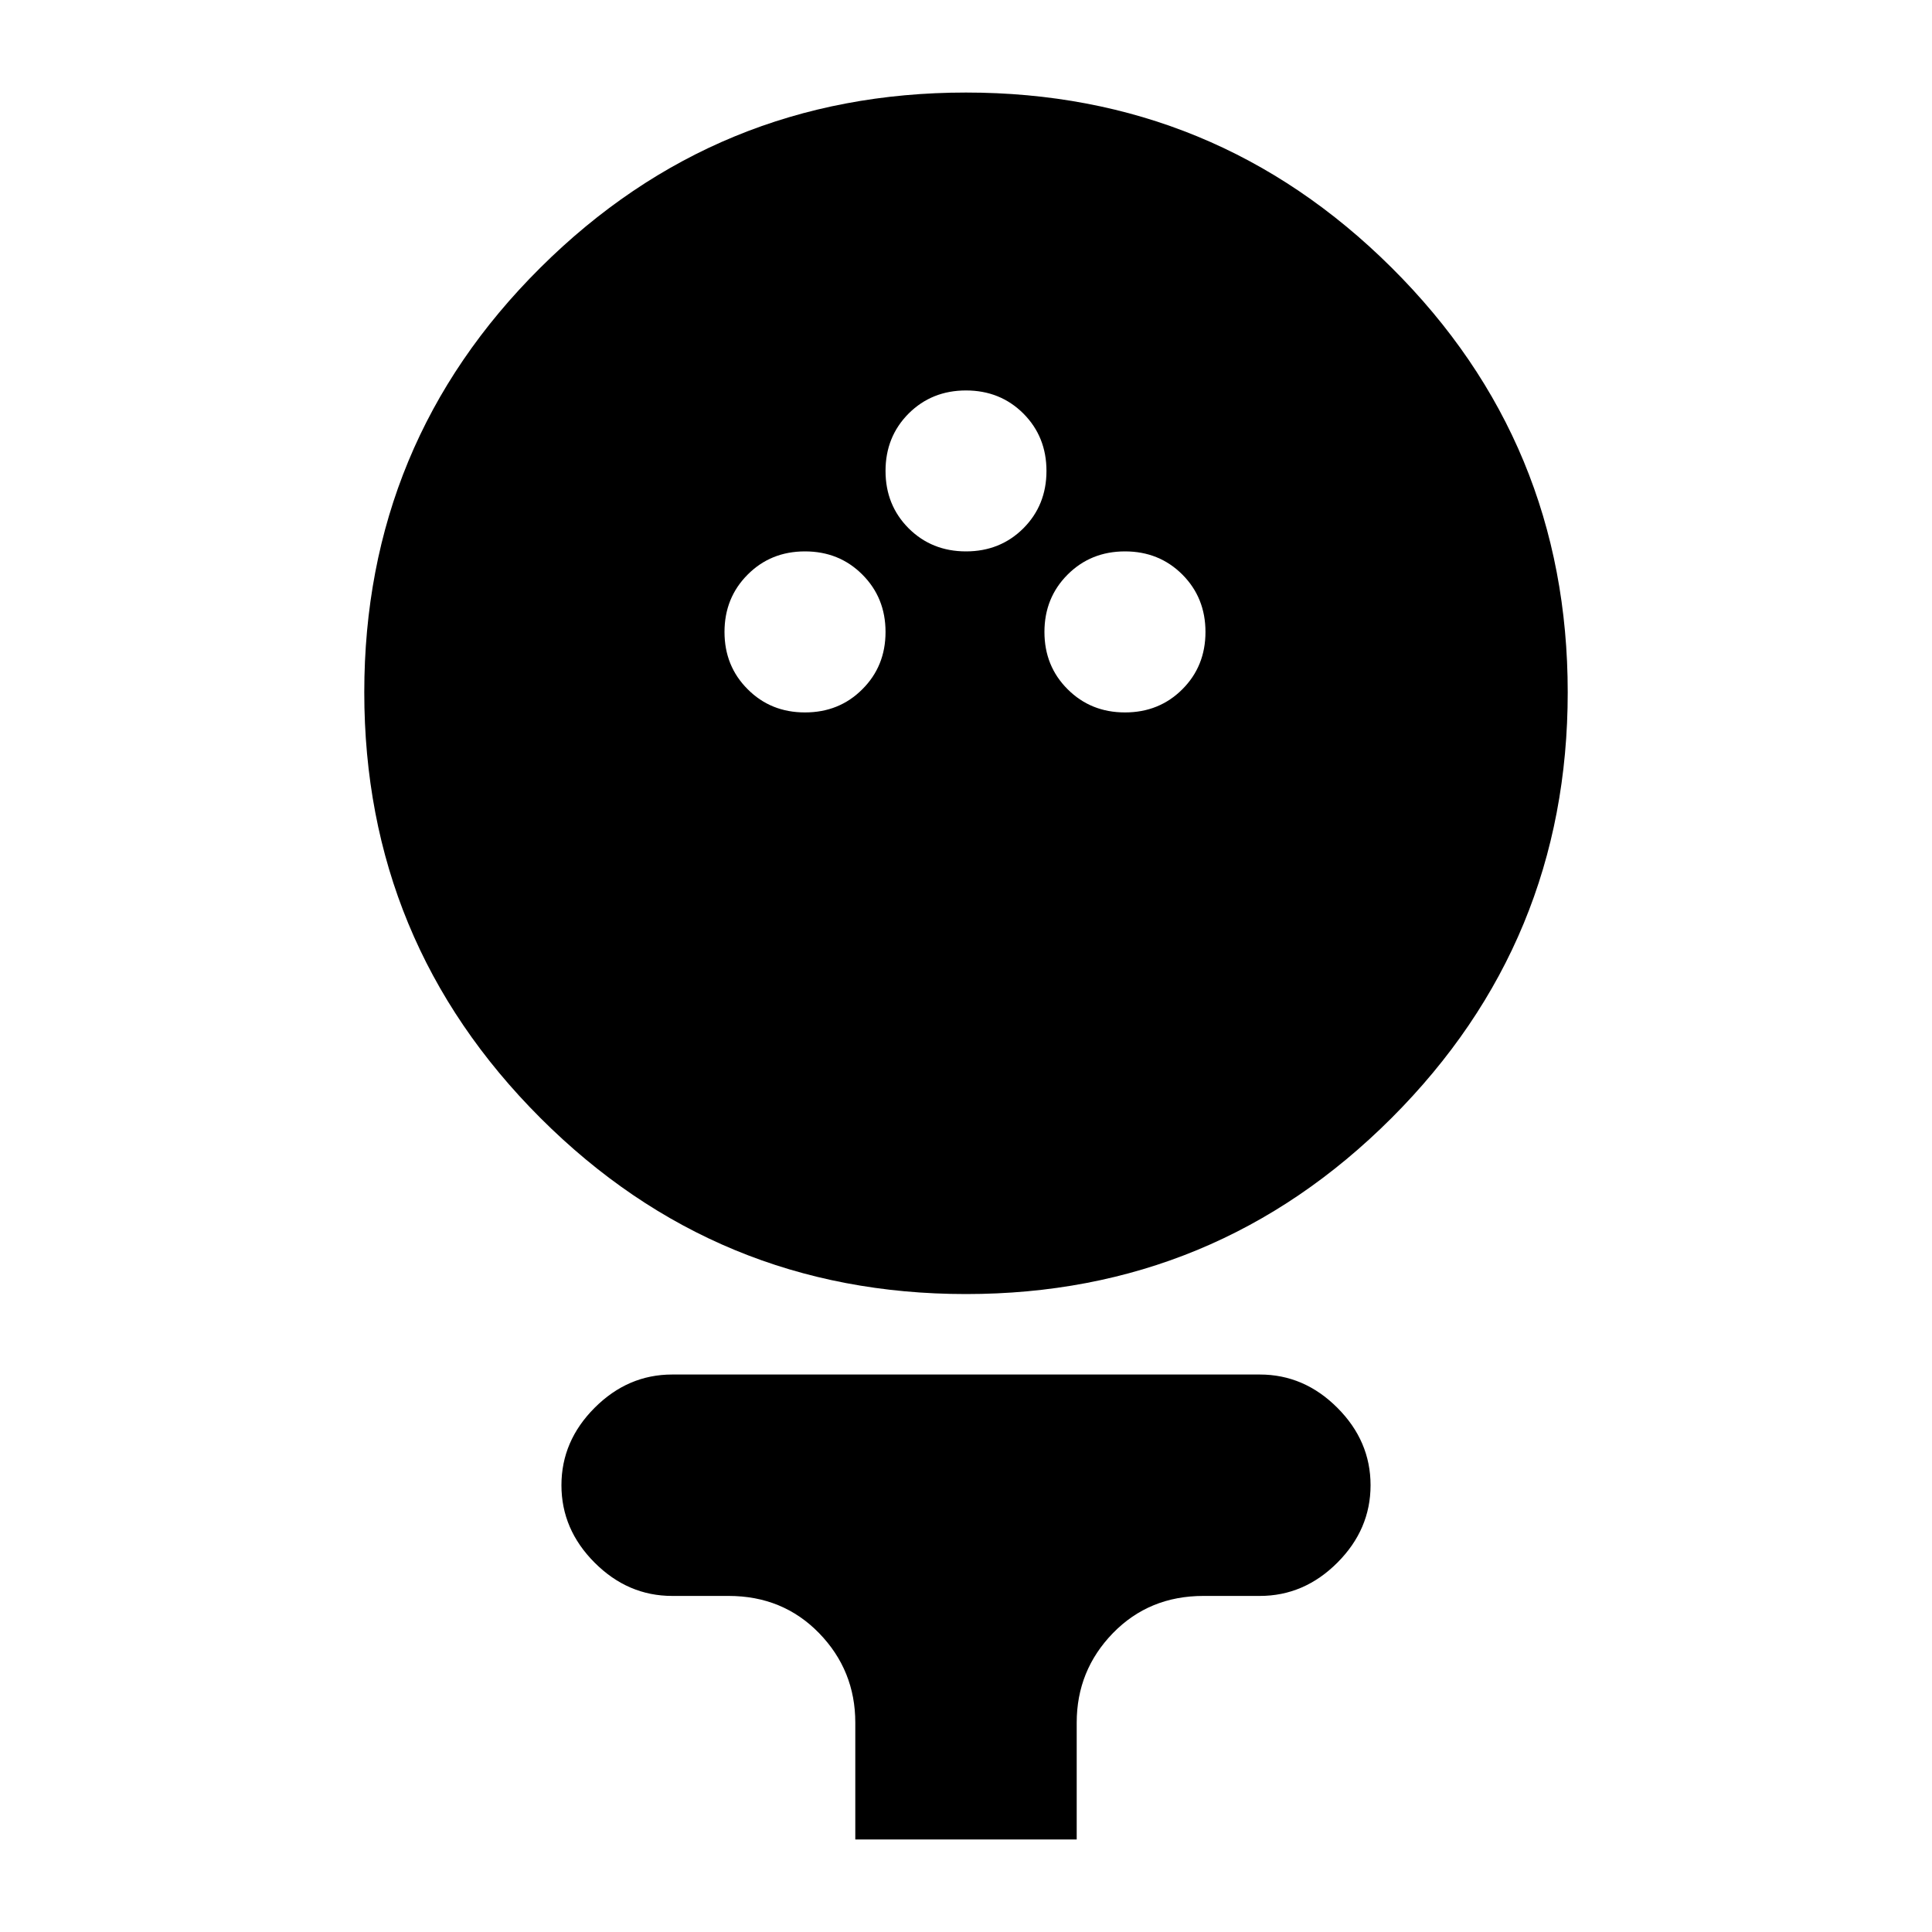 <svg xmlns="http://www.w3.org/2000/svg" height="20" width="20"><path d="M10 13.396Q7.417 13.396 5.594 11.573Q3.771 9.75 3.771 7.167Q3.771 4.583 5.594 2.771Q7.417 0.958 10 0.958Q12.583 0.958 14.406 2.771Q16.229 4.583 16.229 7.167Q16.229 9.75 14.406 11.573Q12.583 13.396 10 13.396ZM8.333 7.375Q8.688 7.375 8.927 7.135Q9.167 6.896 9.167 6.542Q9.167 6.188 8.927 5.948Q8.688 5.708 8.333 5.708Q7.979 5.708 7.74 5.948Q7.5 6.188 7.5 6.542Q7.5 6.896 7.74 7.135Q7.979 7.375 8.333 7.375ZM11.646 7.375Q12 7.375 12.24 7.135Q12.479 6.896 12.479 6.542Q12.479 6.188 12.24 5.948Q12 5.708 11.646 5.708Q11.292 5.708 11.052 5.948Q10.812 6.188 10.812 6.542Q10.812 6.896 11.052 7.135Q11.292 7.375 11.646 7.375ZM10 5.708Q10.354 5.708 10.594 5.469Q10.833 5.229 10.833 4.875Q10.833 4.521 10.594 4.281Q10.354 4.042 10 4.042Q9.646 4.042 9.406 4.281Q9.167 4.521 9.167 4.875Q9.167 5.229 9.406 5.469Q9.646 5.708 10 5.708ZM8.854 19.042V17.833Q8.854 17.292 8.479 16.906Q8.104 16.521 7.542 16.521H6.958Q6.5 16.521 6.156 16.177Q5.812 15.833 5.812 15.375Q5.812 14.917 6.156 14.573Q6.5 14.229 6.958 14.229H13.042Q13.5 14.229 13.844 14.573Q14.188 14.917 14.188 15.375Q14.188 15.833 13.844 16.177Q13.5 16.521 13.042 16.521H12.458Q11.896 16.521 11.521 16.906Q11.146 17.292 11.146 17.833V19.042Z"/></svg>